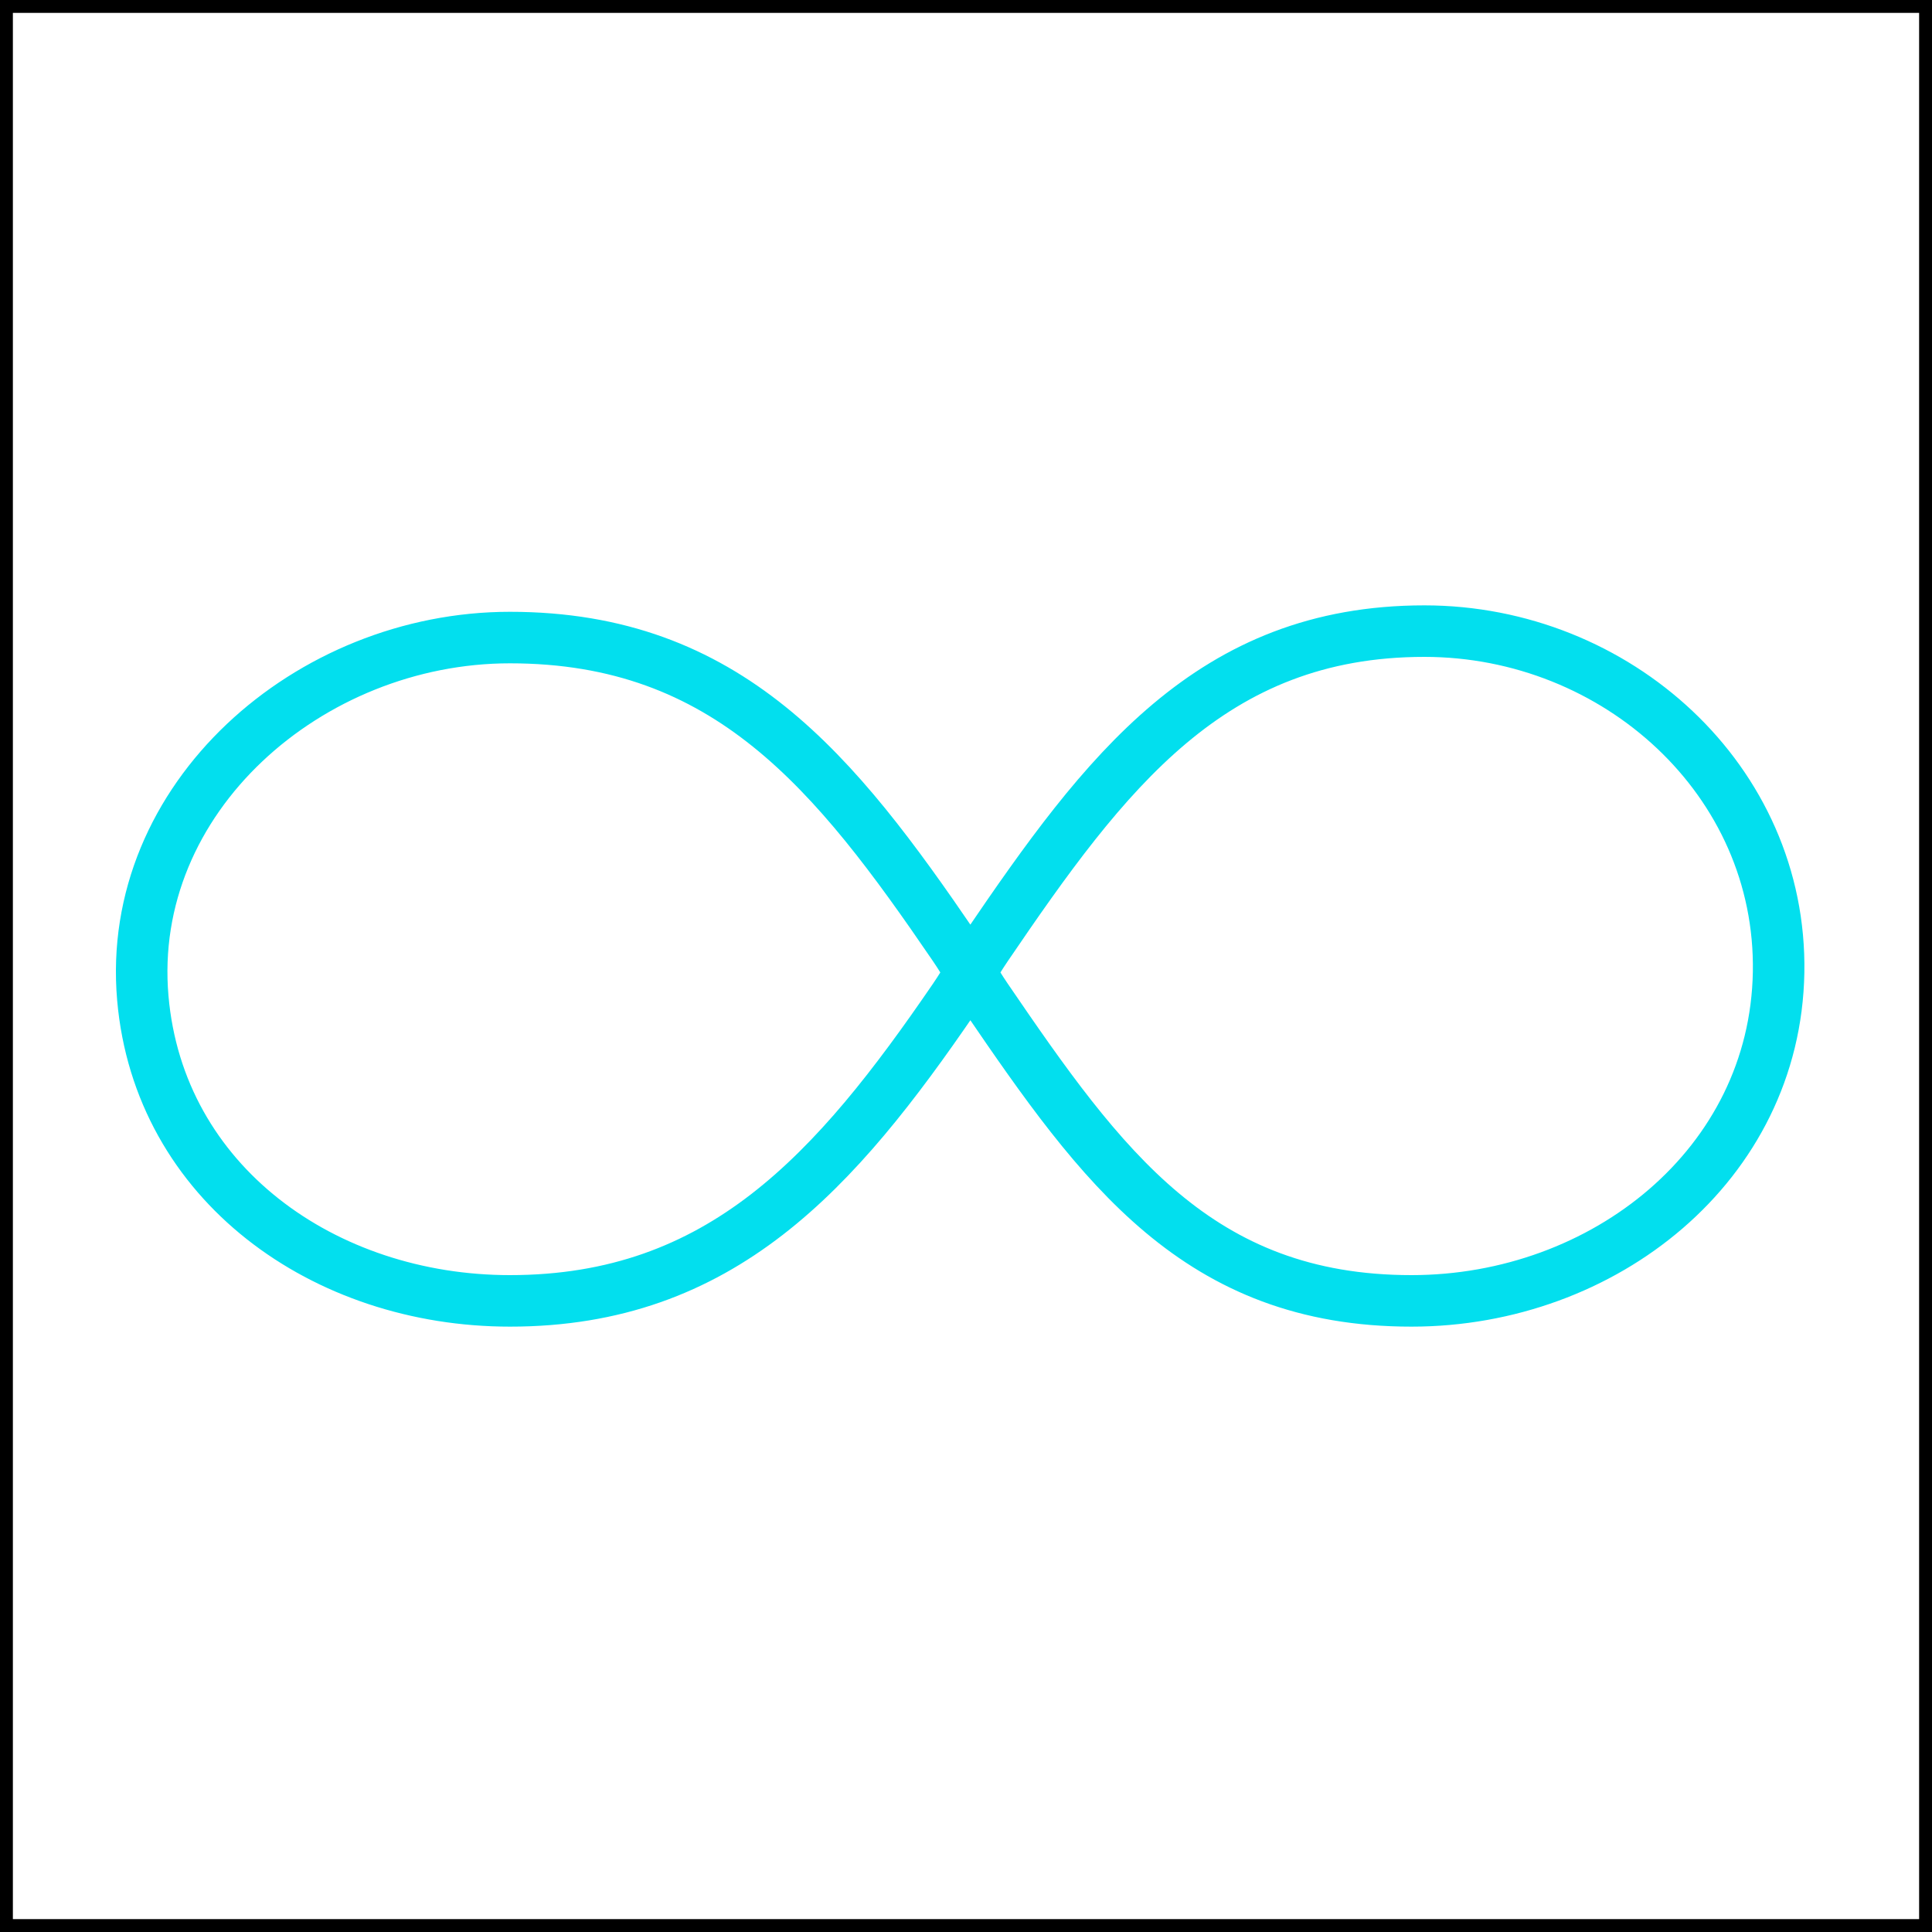 <svg width="150" height="150" viewBox="0 0 150 150" fill="none" xmlns="http://www.w3.org/2000/svg">
<rect x="0.5" y="0.5" width="149" height="149" stroke="black"/>
<path d="M74.09 73.5C64.841 59.941 56.501 49.5 39.59 49.5C23.987 49.5 9.734 61.956 11.089 77.5C12.343 91.871 25.164 101 39.59 101C56.001 101 64.888 90.956 74.09 77.5C75.129 75.979 75.554 75.023 76.59 73.5C85.792 59.966 94.001 49 110.59 49C125.504 49 138.354 60.588 138.09 75.5C137.824 90.432 124.524 101 109.59 101C93.001 101 85.508 90.568 76.59 77.5C75.551 75.978 75.127 75.022 74.09 73.5Z" stroke="#02DFEE" stroke-width="4" stroke-linecap="square"/>
</svg>
